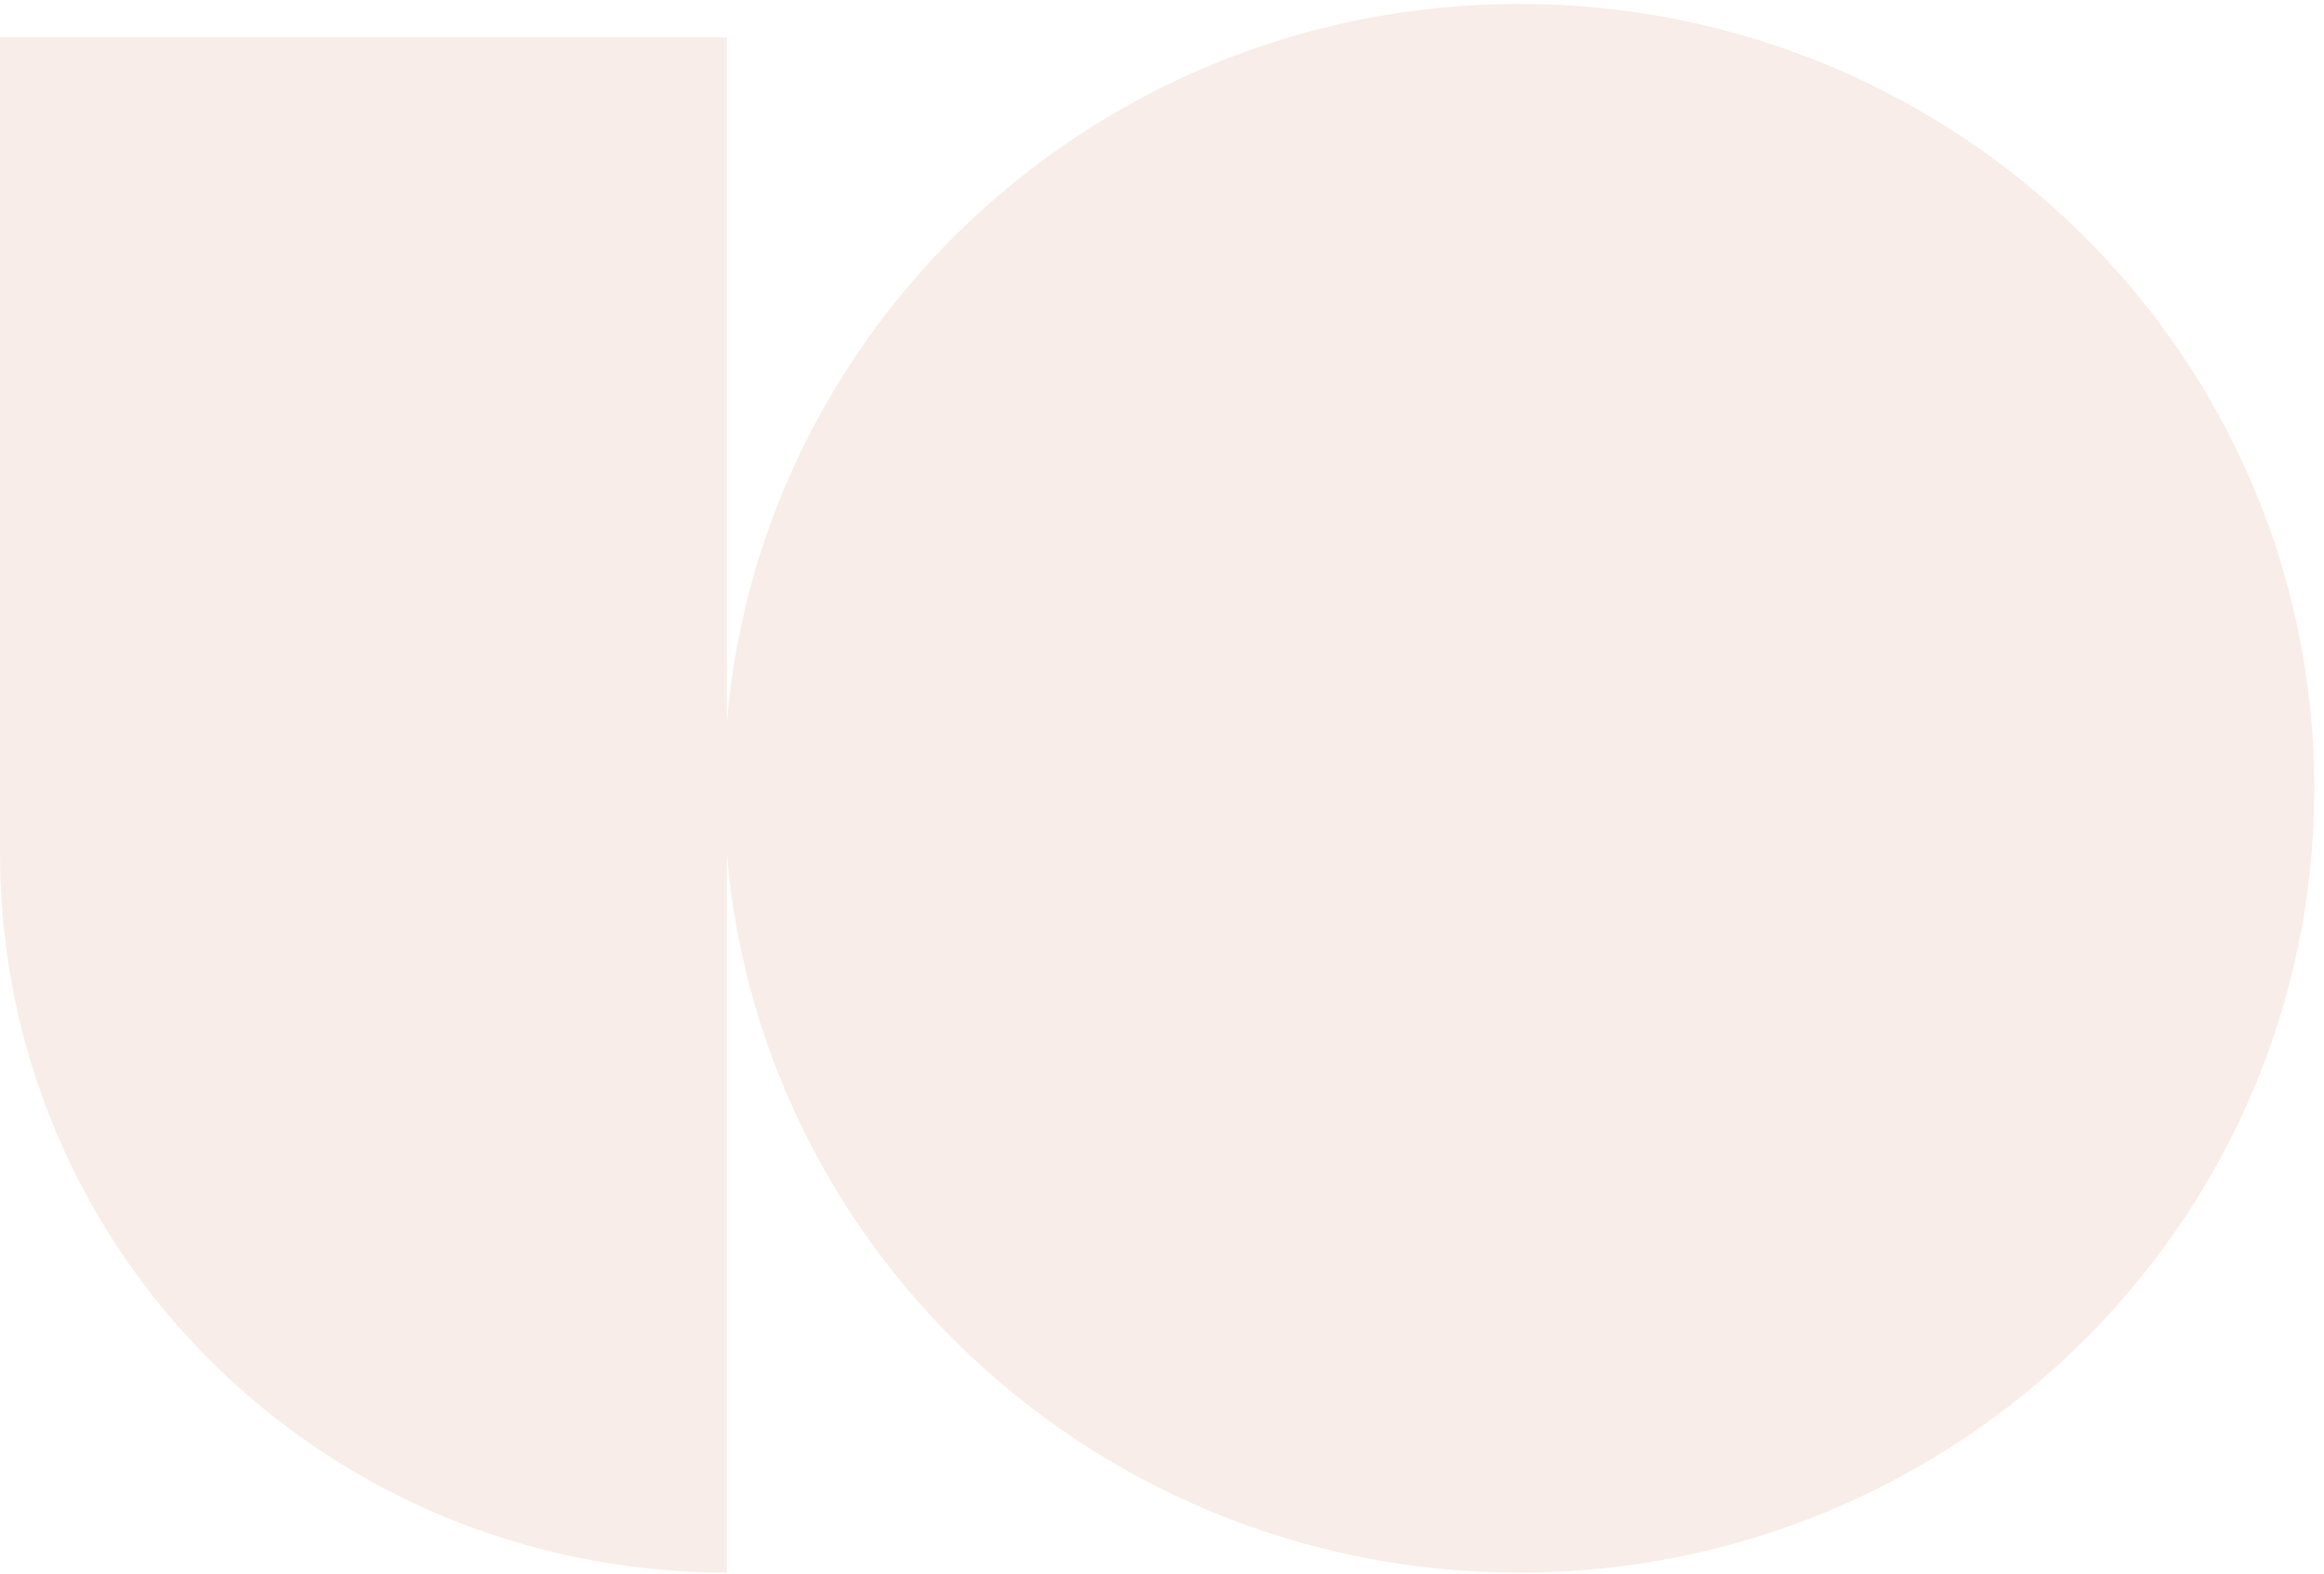 <?xml version="1.0" encoding="UTF-8" standalone="no"?>
<svg width="220px" height="149px" viewBox="0 0 220 149" version="1.1" xmlns="http://www.w3.org/2000/svg" xmlns:xlink="http://www.w3.org/1999/xlink">
    <!-- Generator: Sketch 46.2 (44496) - http://www.bohemiancoding.com/sketch -->
    <title>Logo / UO Large</title>
    <desc>Created with Sketch.</desc>
    <defs></defs>
    <g id="Desktop-Pages" stroke="none" stroke-width="1" fill="none" fill-rule="evenodd" opacity="0.3">
        <g id="3-Article---No-Hero" transform="translate(-852, -828)" fill="#E7C4B3">
            <g id="Logo-/-UO-Large" transform="translate(852, 828)">
                <g id="Group">
                    <path d="M-0,3.524 L-0,80.709 C-0,118.703 30.806,148.852 68.809,148.852 L68.809,3.524 L-0,3.524 Z" id="Fill-1"></path>
                    <path d="M143.811,0.373 C102.245,0.373 68.547,33.611 68.547,74.613 C68.547,115.615 102.245,148.852 143.811,148.852 C185.379,148.852 219.077,115.615 219.077,74.613 C219.077,33.611 185.379,0.373 143.811,0.373" id="Fill-4"></path>
                </g>
            </g>
        </g>
    </g>
</svg>